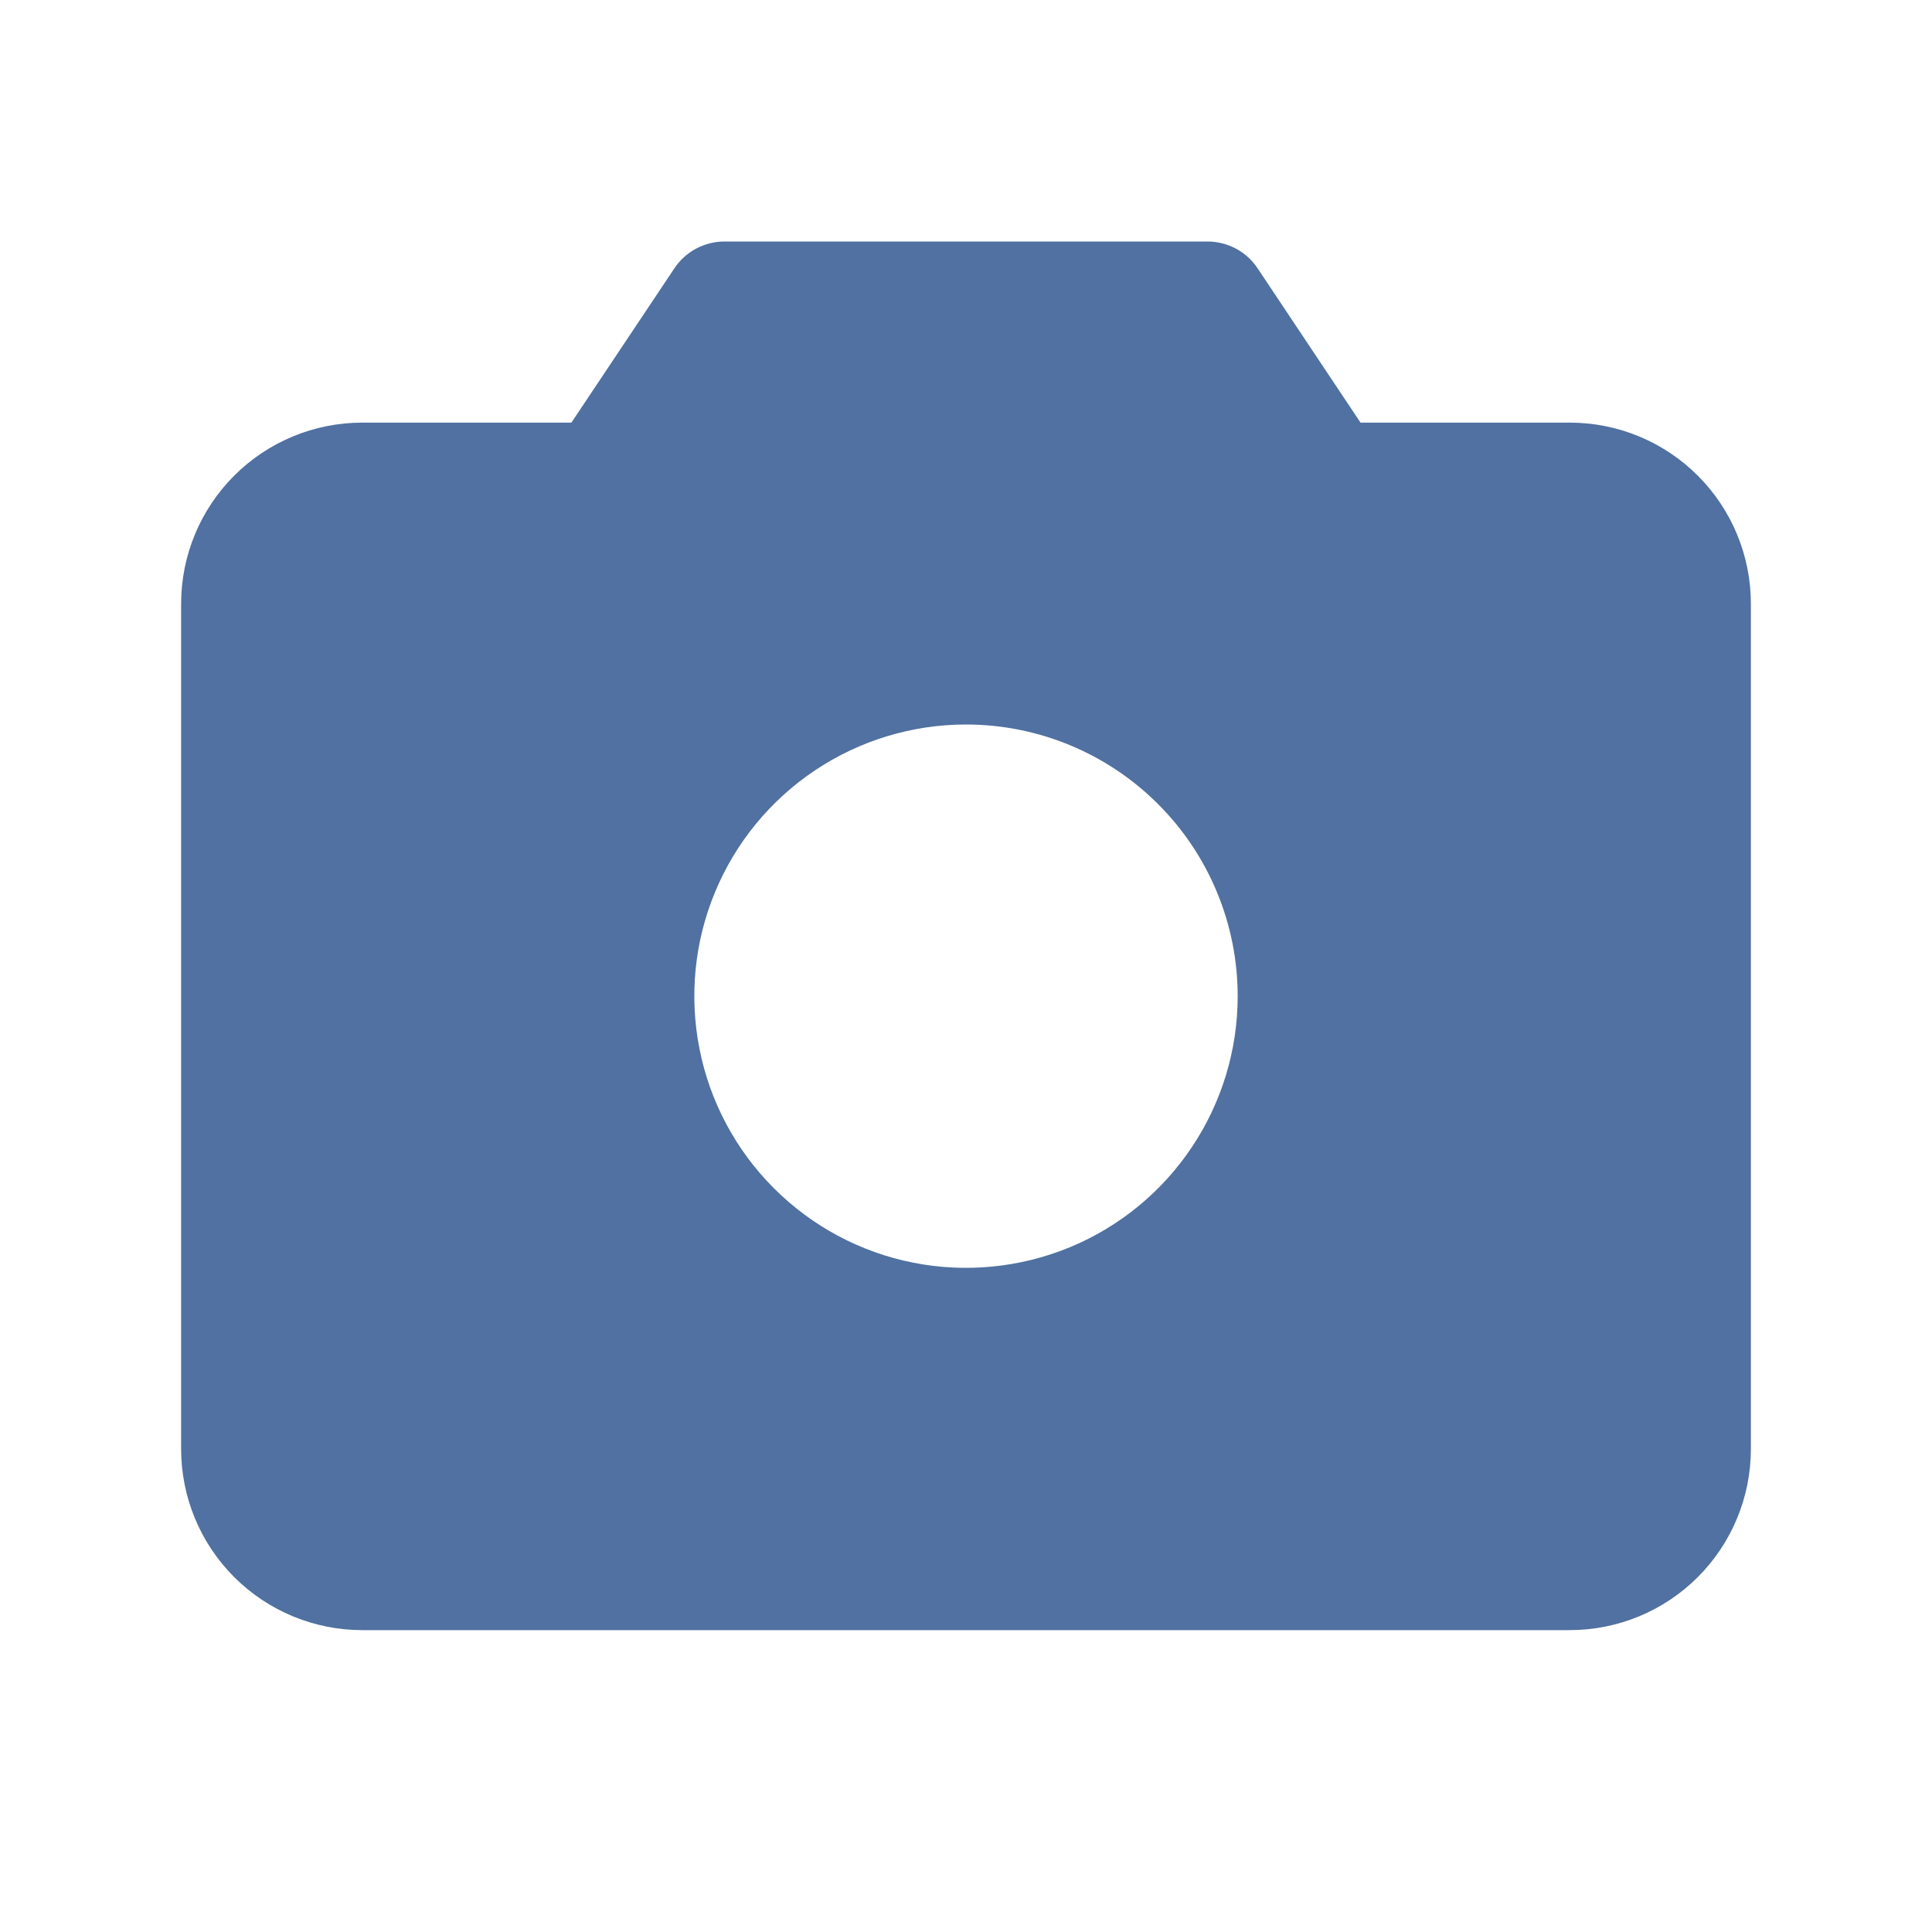 <svg width="24" height="24" viewBox="0 0 24 24" fill="none" xmlns="http://www.w3.org/2000/svg">
<path d="M19.5 5.25H16.901L15.623 3.334C15.555 3.231 15.462 3.147 15.354 3.089C15.245 3.031 15.123 3 15 3H9C8.877 3 8.755 3.031 8.646 3.089C8.538 3.147 8.445 3.231 8.377 3.334L7.098 5.25H4.5C3.903 5.25 3.331 5.487 2.909 5.909C2.487 6.331 2.25 6.903 2.25 7.5V18C2.25 18.597 2.487 19.169 2.909 19.591C3.331 20.013 3.903 20.25 4.5 20.25H19.5C20.097 20.25 20.669 20.013 21.091 19.591C21.513 19.169 21.75 18.597 21.75 18V7.5C21.75 6.903 21.513 6.331 21.091 5.909C20.669 5.487 20.097 5.25 19.5 5.25ZM15.375 12.375C15.375 13.043 15.177 13.695 14.806 14.25C14.435 14.805 13.908 15.238 13.292 15.493C12.675 15.748 11.996 15.815 11.342 15.685C10.687 15.555 10.085 15.233 9.614 14.761C9.142 14.29 8.82 13.688 8.69 13.033C8.56 12.379 8.626 11.7 8.882 11.083C9.137 10.467 9.57 9.94 10.125 9.569C10.68 9.198 11.332 9 12 9C12.895 9 13.754 9.356 14.386 9.989C15.019 10.621 15.375 11.48 15.375 12.375Z" fill="#5071A1"/>
</svg>
